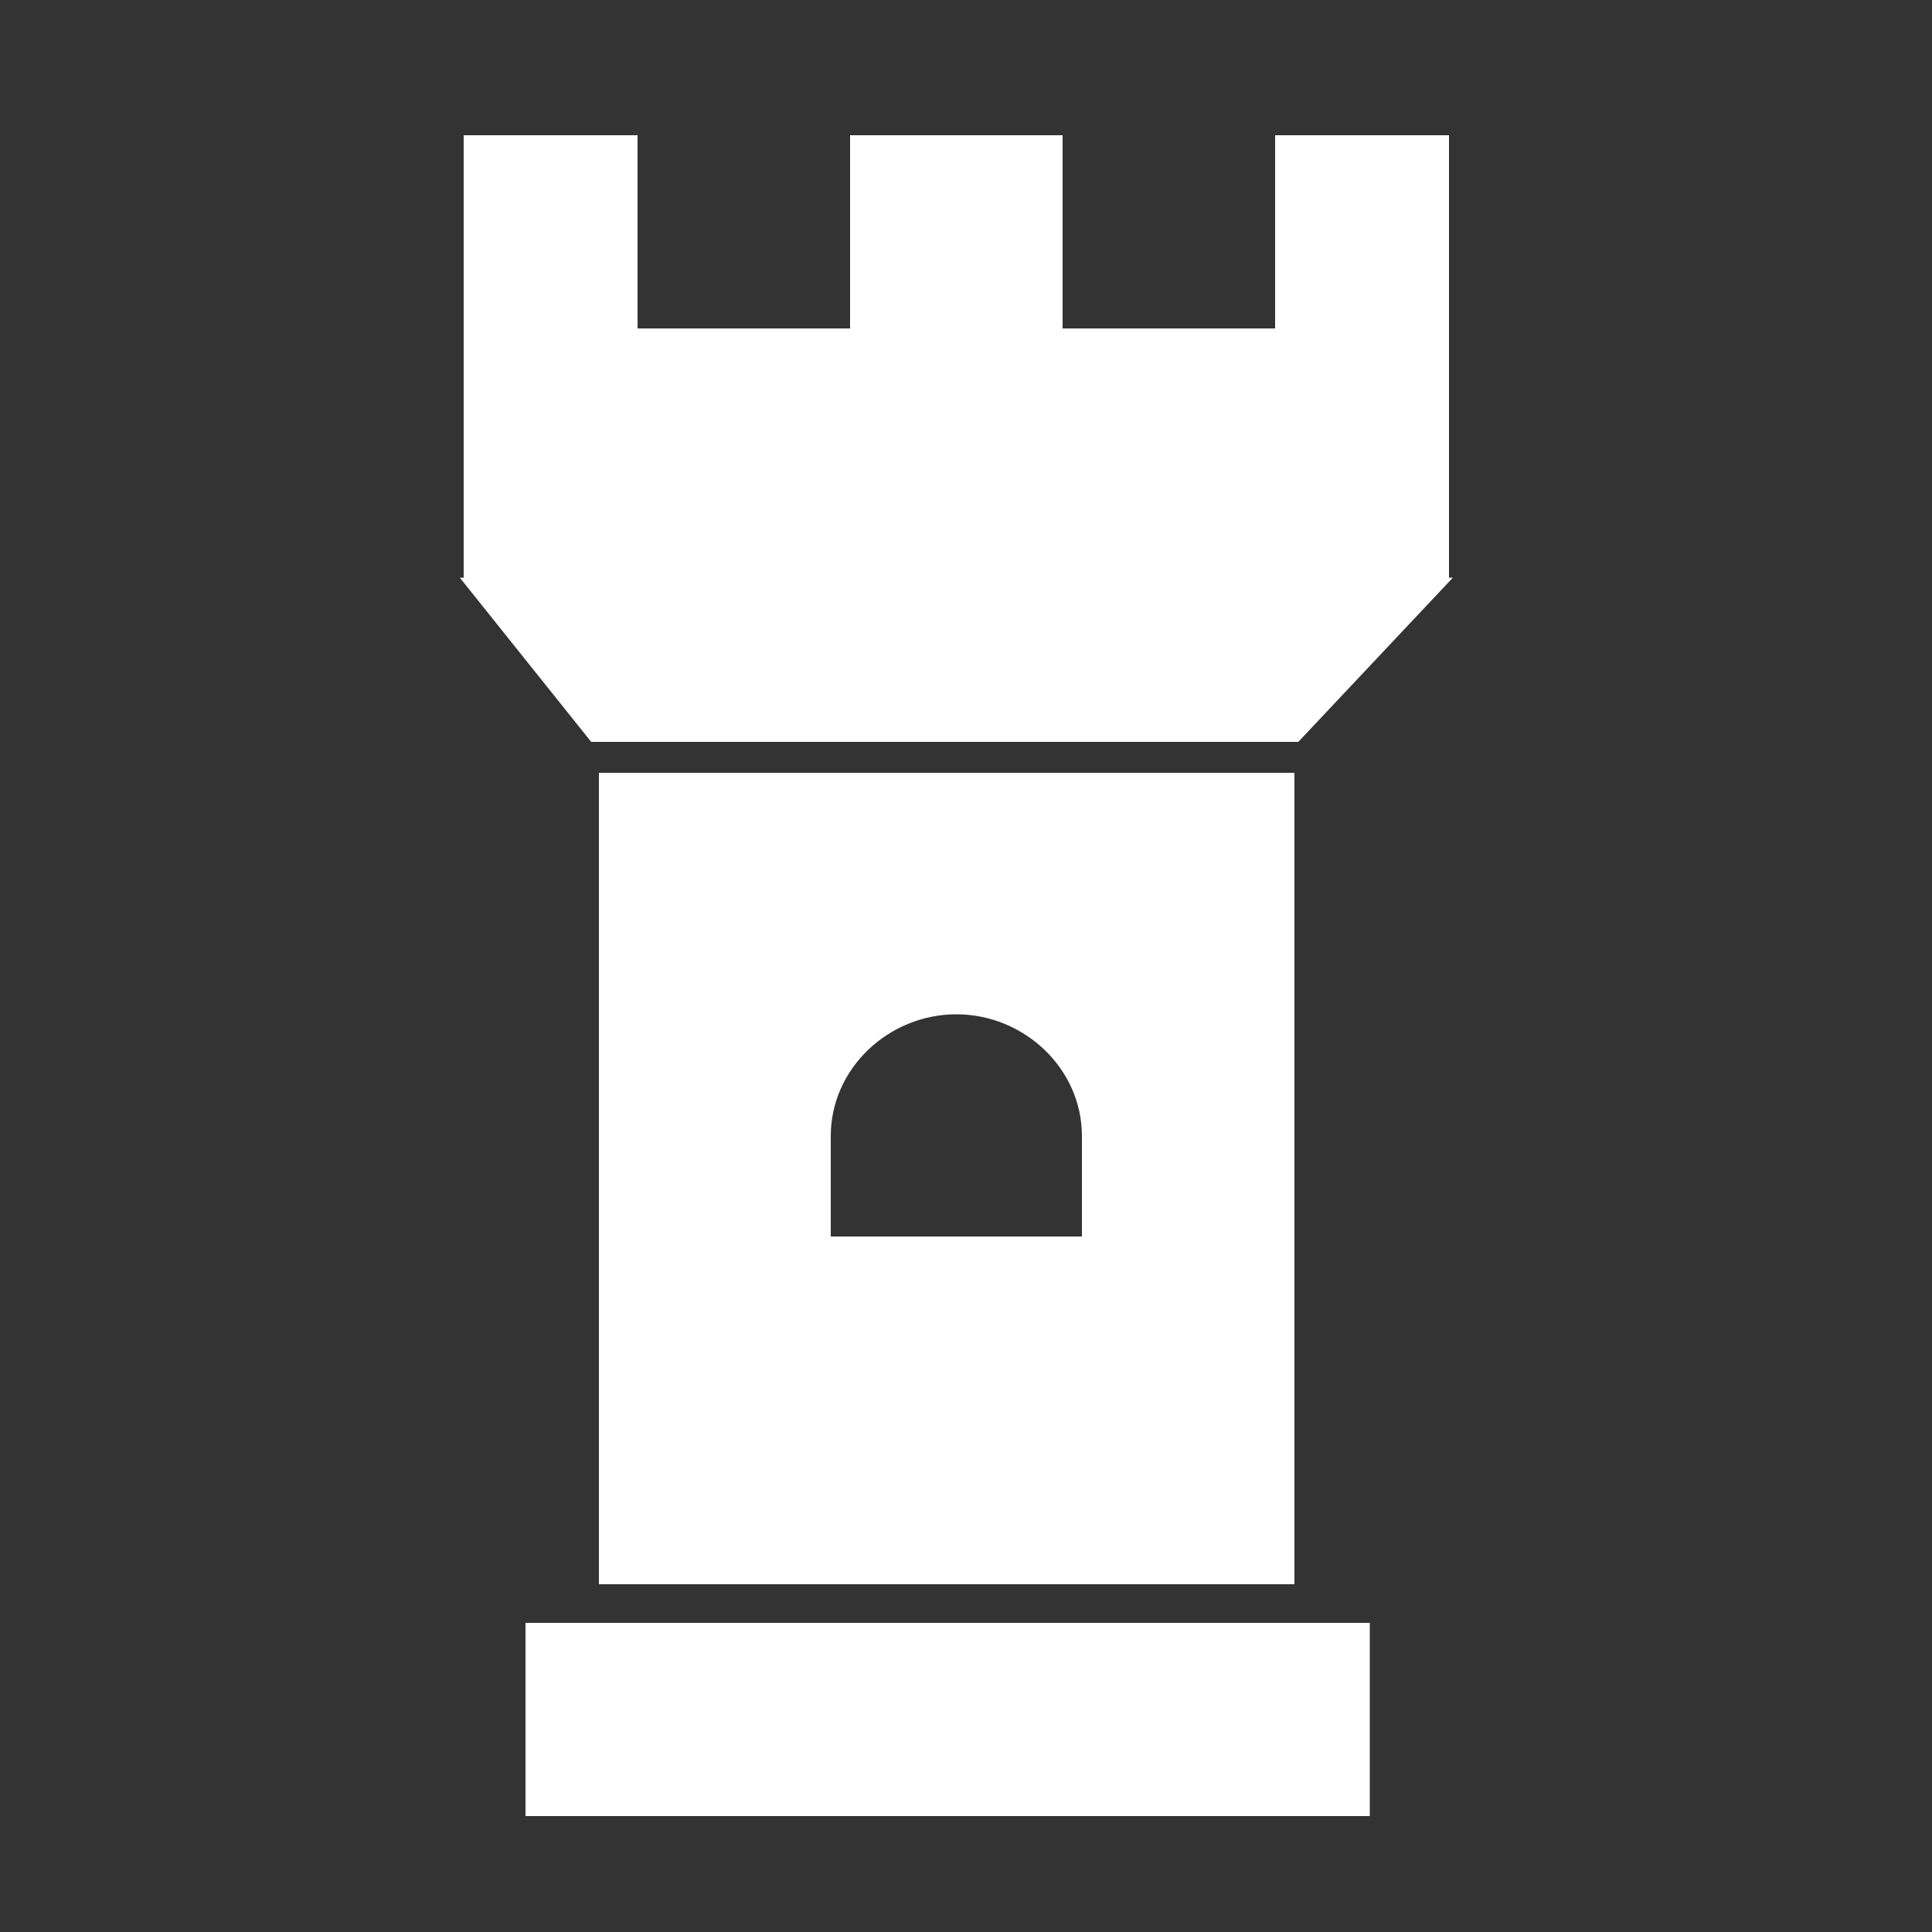 <?xml version="1.0" encoding="utf-8"?>
<!-- Generator: Adobe Illustrator 19.2.1, SVG Export Plug-In . SVG Version: 6.00 Build 0)  -->
<svg version="1.1" id="Capa_1" xmlns="http://www.w3.org/2000/svg" xmlns:xlink="http://www.w3.org/1999/xlink" x="0px" y="0px"
	 viewBox="0 0 100 100" style="enable-background:new 0 0 100 100;" xml:space="preserve">
<rect x="0" y="0" width="100" height="100" fill="#333333" stroke="none"/>
<style type="text/css">
	.st0{display:none;}
	.st1{display:inline;}
	.st2{fill:#2E770C;}
	.st3{fill:#FFFFFF;}
</style>
<g id="Capa_1_1_" class="st0">
	<g class="st1">
		<polygon class="st2" points="28.4,68.7 15,61 15,39.2 28.4,31.5 28.4,30.2 48,18.9 33.8,10.7 3.3,30.4 3.3,69.8 33.8,89.5 
			48.3,81.1 28.4,69.6 		"/>
		<polygon class="st2" points="48,36.5 52.7,39.2 52.7,61 48.3,63.5 62.5,71.6 68,68.5 68,31.3 62.5,28.2 		"/>
		<polygon class="st2" points="43.7,39 48,36.5 33.8,28.4 28.4,31.5 28.4,68.7 33.8,71.8 48.3,63.5 43.7,60.8 		"/>
		<polygon class="st2" points="62.5,10.5 48,18.9 68,30.4 68,31.3 81.4,39 81.4,60.8 68,68.5 68,69.8 48.3,81.1 62.5,89.3 
			96.7,69.6 96.7,30.2 		"/>
	</g>
</g>
<g id="Capa_2">
	<g>
		<rect x="27.2" y="84" class="st3" width="43.7" height="10"/>
		<polygon class="st3" points="66,7 66,17 55,17 55,7 44,7 44,17 33,17 33,7 24,7 24,30 75,30 75,7 		"/>
		<polygon class="st3" points="67.2,38.4 30.6,38.4 23.8,29.9 75.2,29.9 		"/>
		<path class="st3" d="M31,40v42h36V40H31z M56,64H43v-5.2c0-3.5,3-6.3,6.5-6.3s6.5,2.8,6.5,6.3V64z"/>
	</g>
</g>
</svg>
